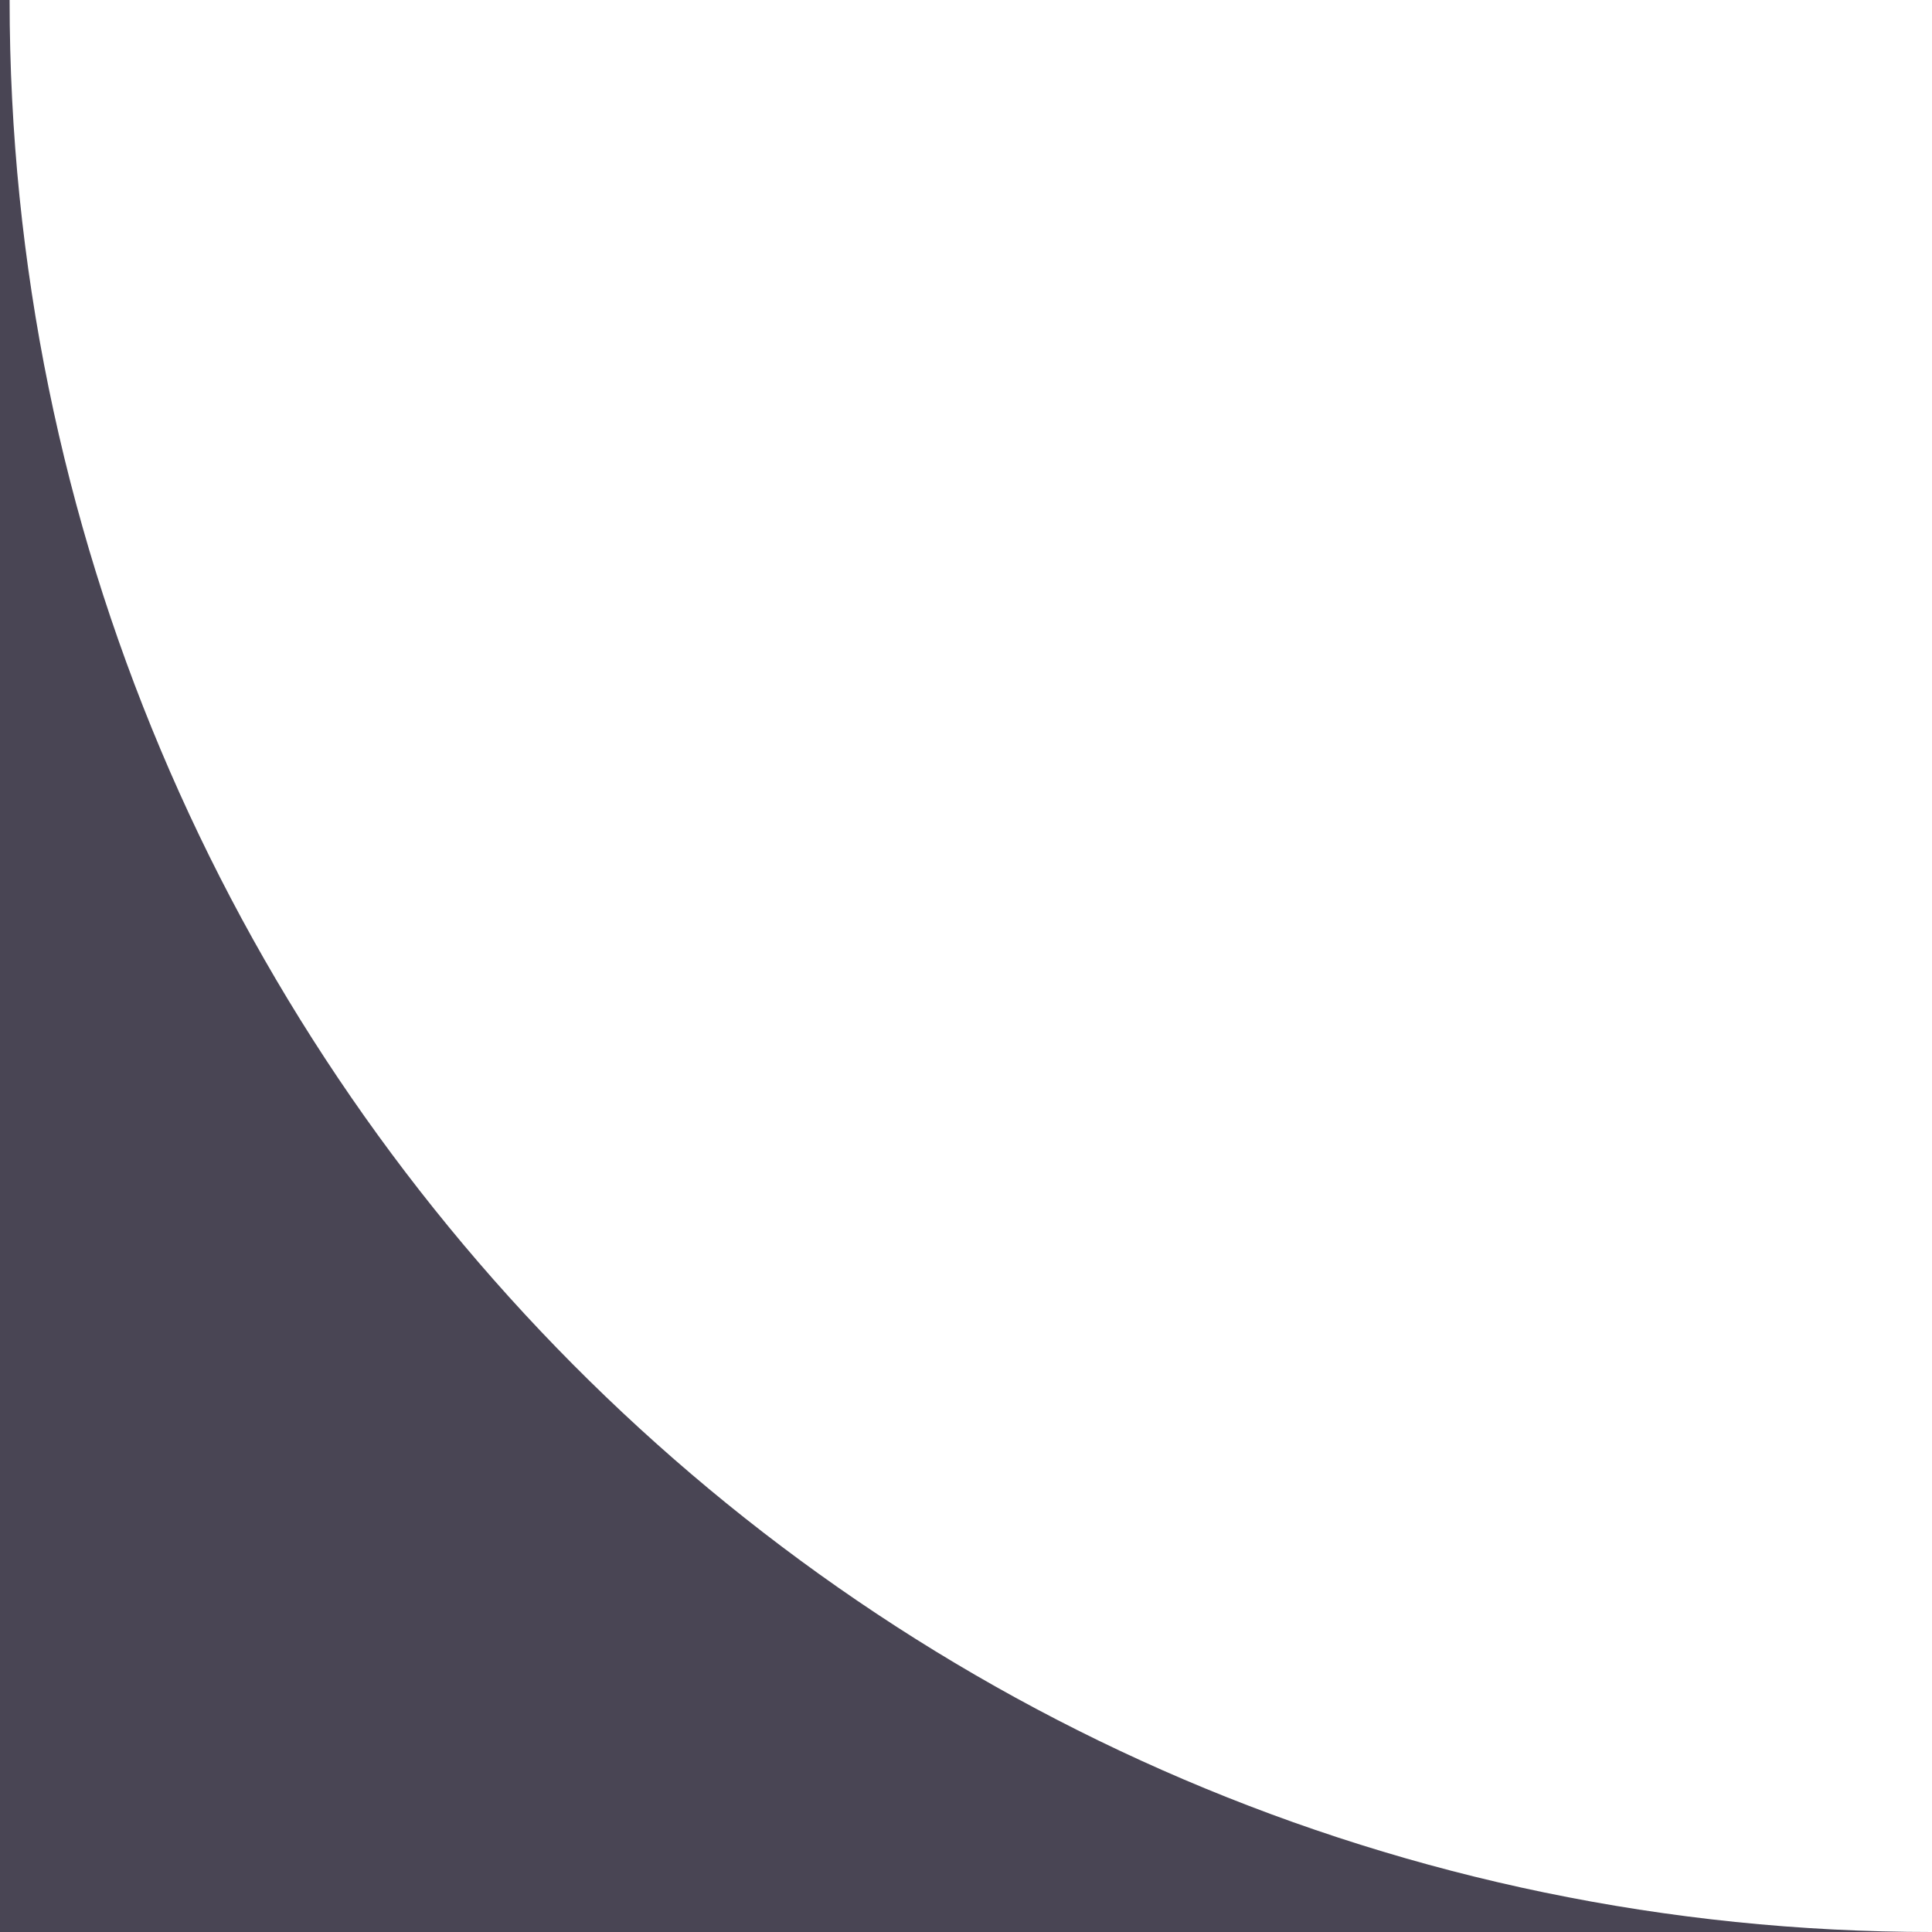 <svg width="201" height="201" viewBox="0 0 201 201" fill="none" xmlns="http://www.w3.org/2000/svg">
<path fill-rule="evenodd" clip-rule="evenodd" d="M1 0H0V201H201C90.543 201 1 110.457 1 0Z" fill="#494554"/>
</svg>
